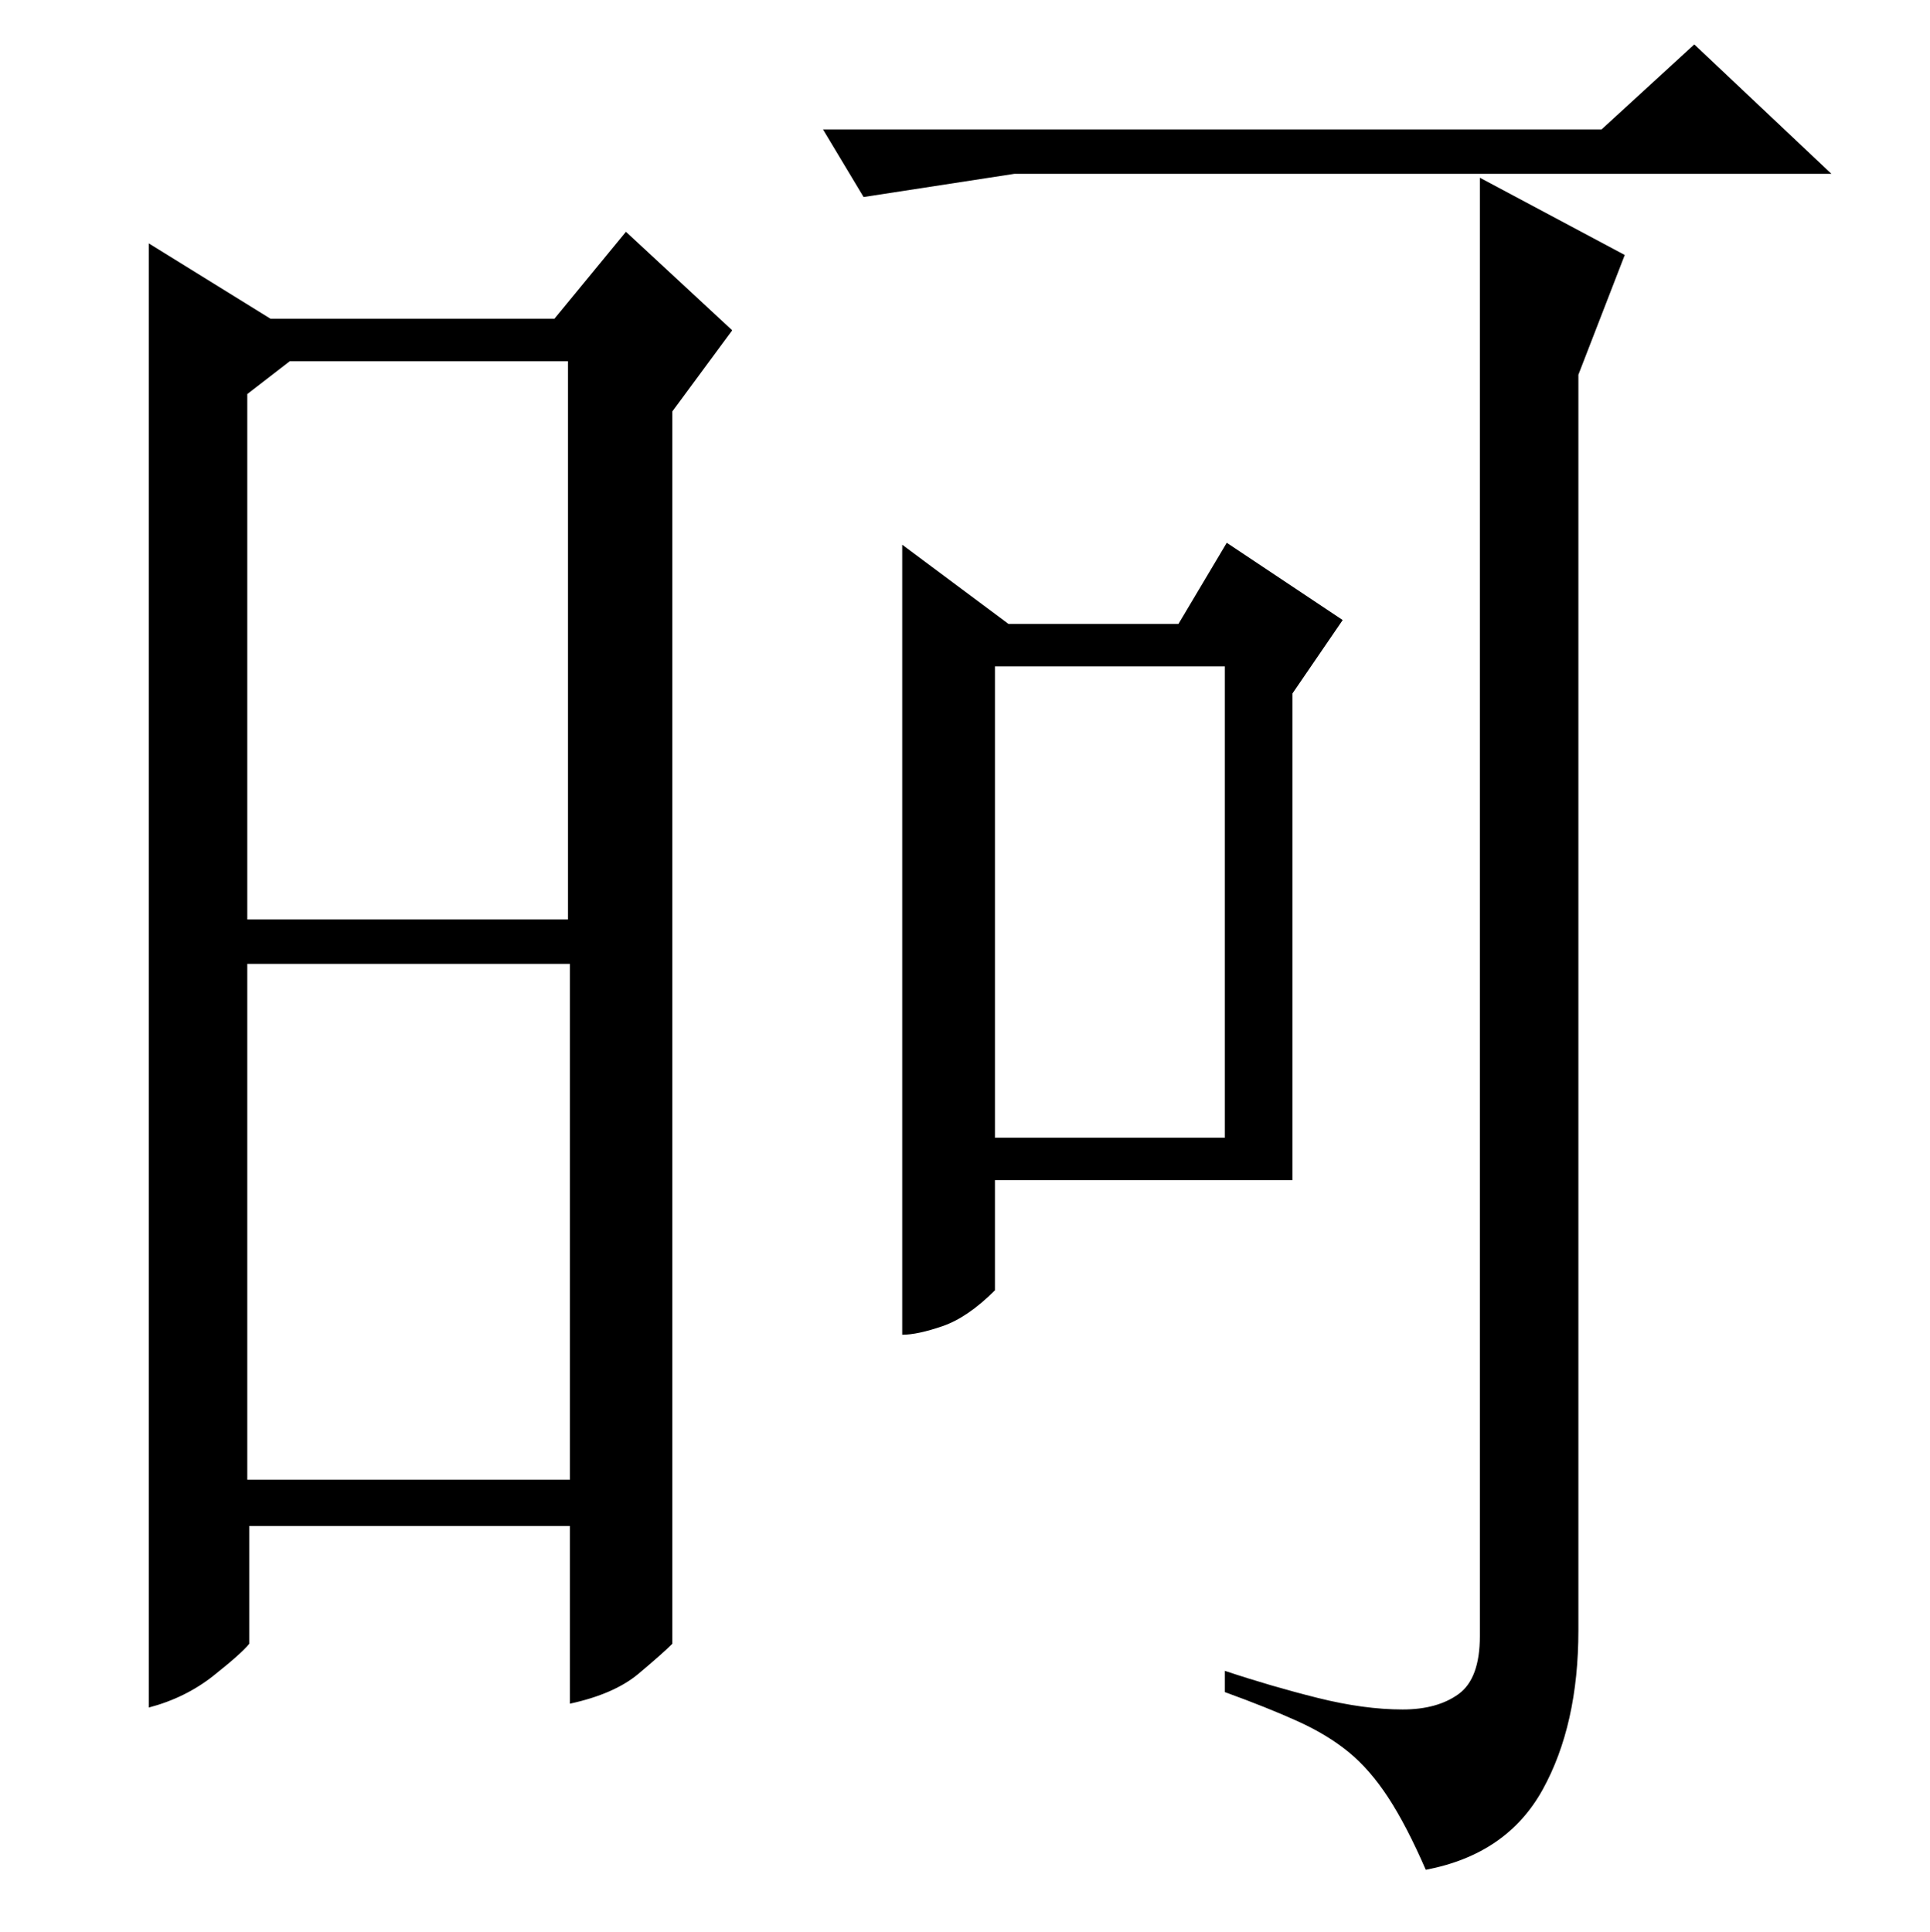 <?xml version="1.0" standalone="no"?>
<!DOCTYPE svg PUBLIC "-//W3C//DTD SVG 1.1//EN" "http://www.w3.org/Graphics/SVG/1.1/DTD/svg11.dtd" >
<svg xmlns="http://www.w3.org/2000/svg" xmlns:xlink="http://www.w3.org/1999/xlink" version="1.1" viewBox="0 -200 999 1000">
  <g transform="matrix(1 0 0 -1 0 800)">
   <path fill="currentColor"
d="M522 677h88l25 42l60 -40l-26 -38v-252h-154v-57q-14 -14 -27 -18.5t-21 -4.5v409zM634 135q24 -8 48 -14t44 -6q18 0 29 8t11 30v755l75 -40l-24 -62v-650q0 -49 -18.5 -82.5t-60.5 -41.5q-10 23 -19.5 37.5t-20.5 23.5t-26.5 16t-37.5 15v10v1zM515 411h119v244h-119
v-244zM829 933l48 44l71 -67h-423l-78 -12l-21 35h403zM140 835h147l37 45l55 -51l-31 -42v-638q-5 -5 -17.5 -15.5t-35.5 -15.5v92h-166v-61q-4 -5 -18.5 -16.5t-33.5 -16.5v758zM128 234h167v267h-167v-267zM128 796v-272h166v289h-144z" />
  </g>

</svg>
